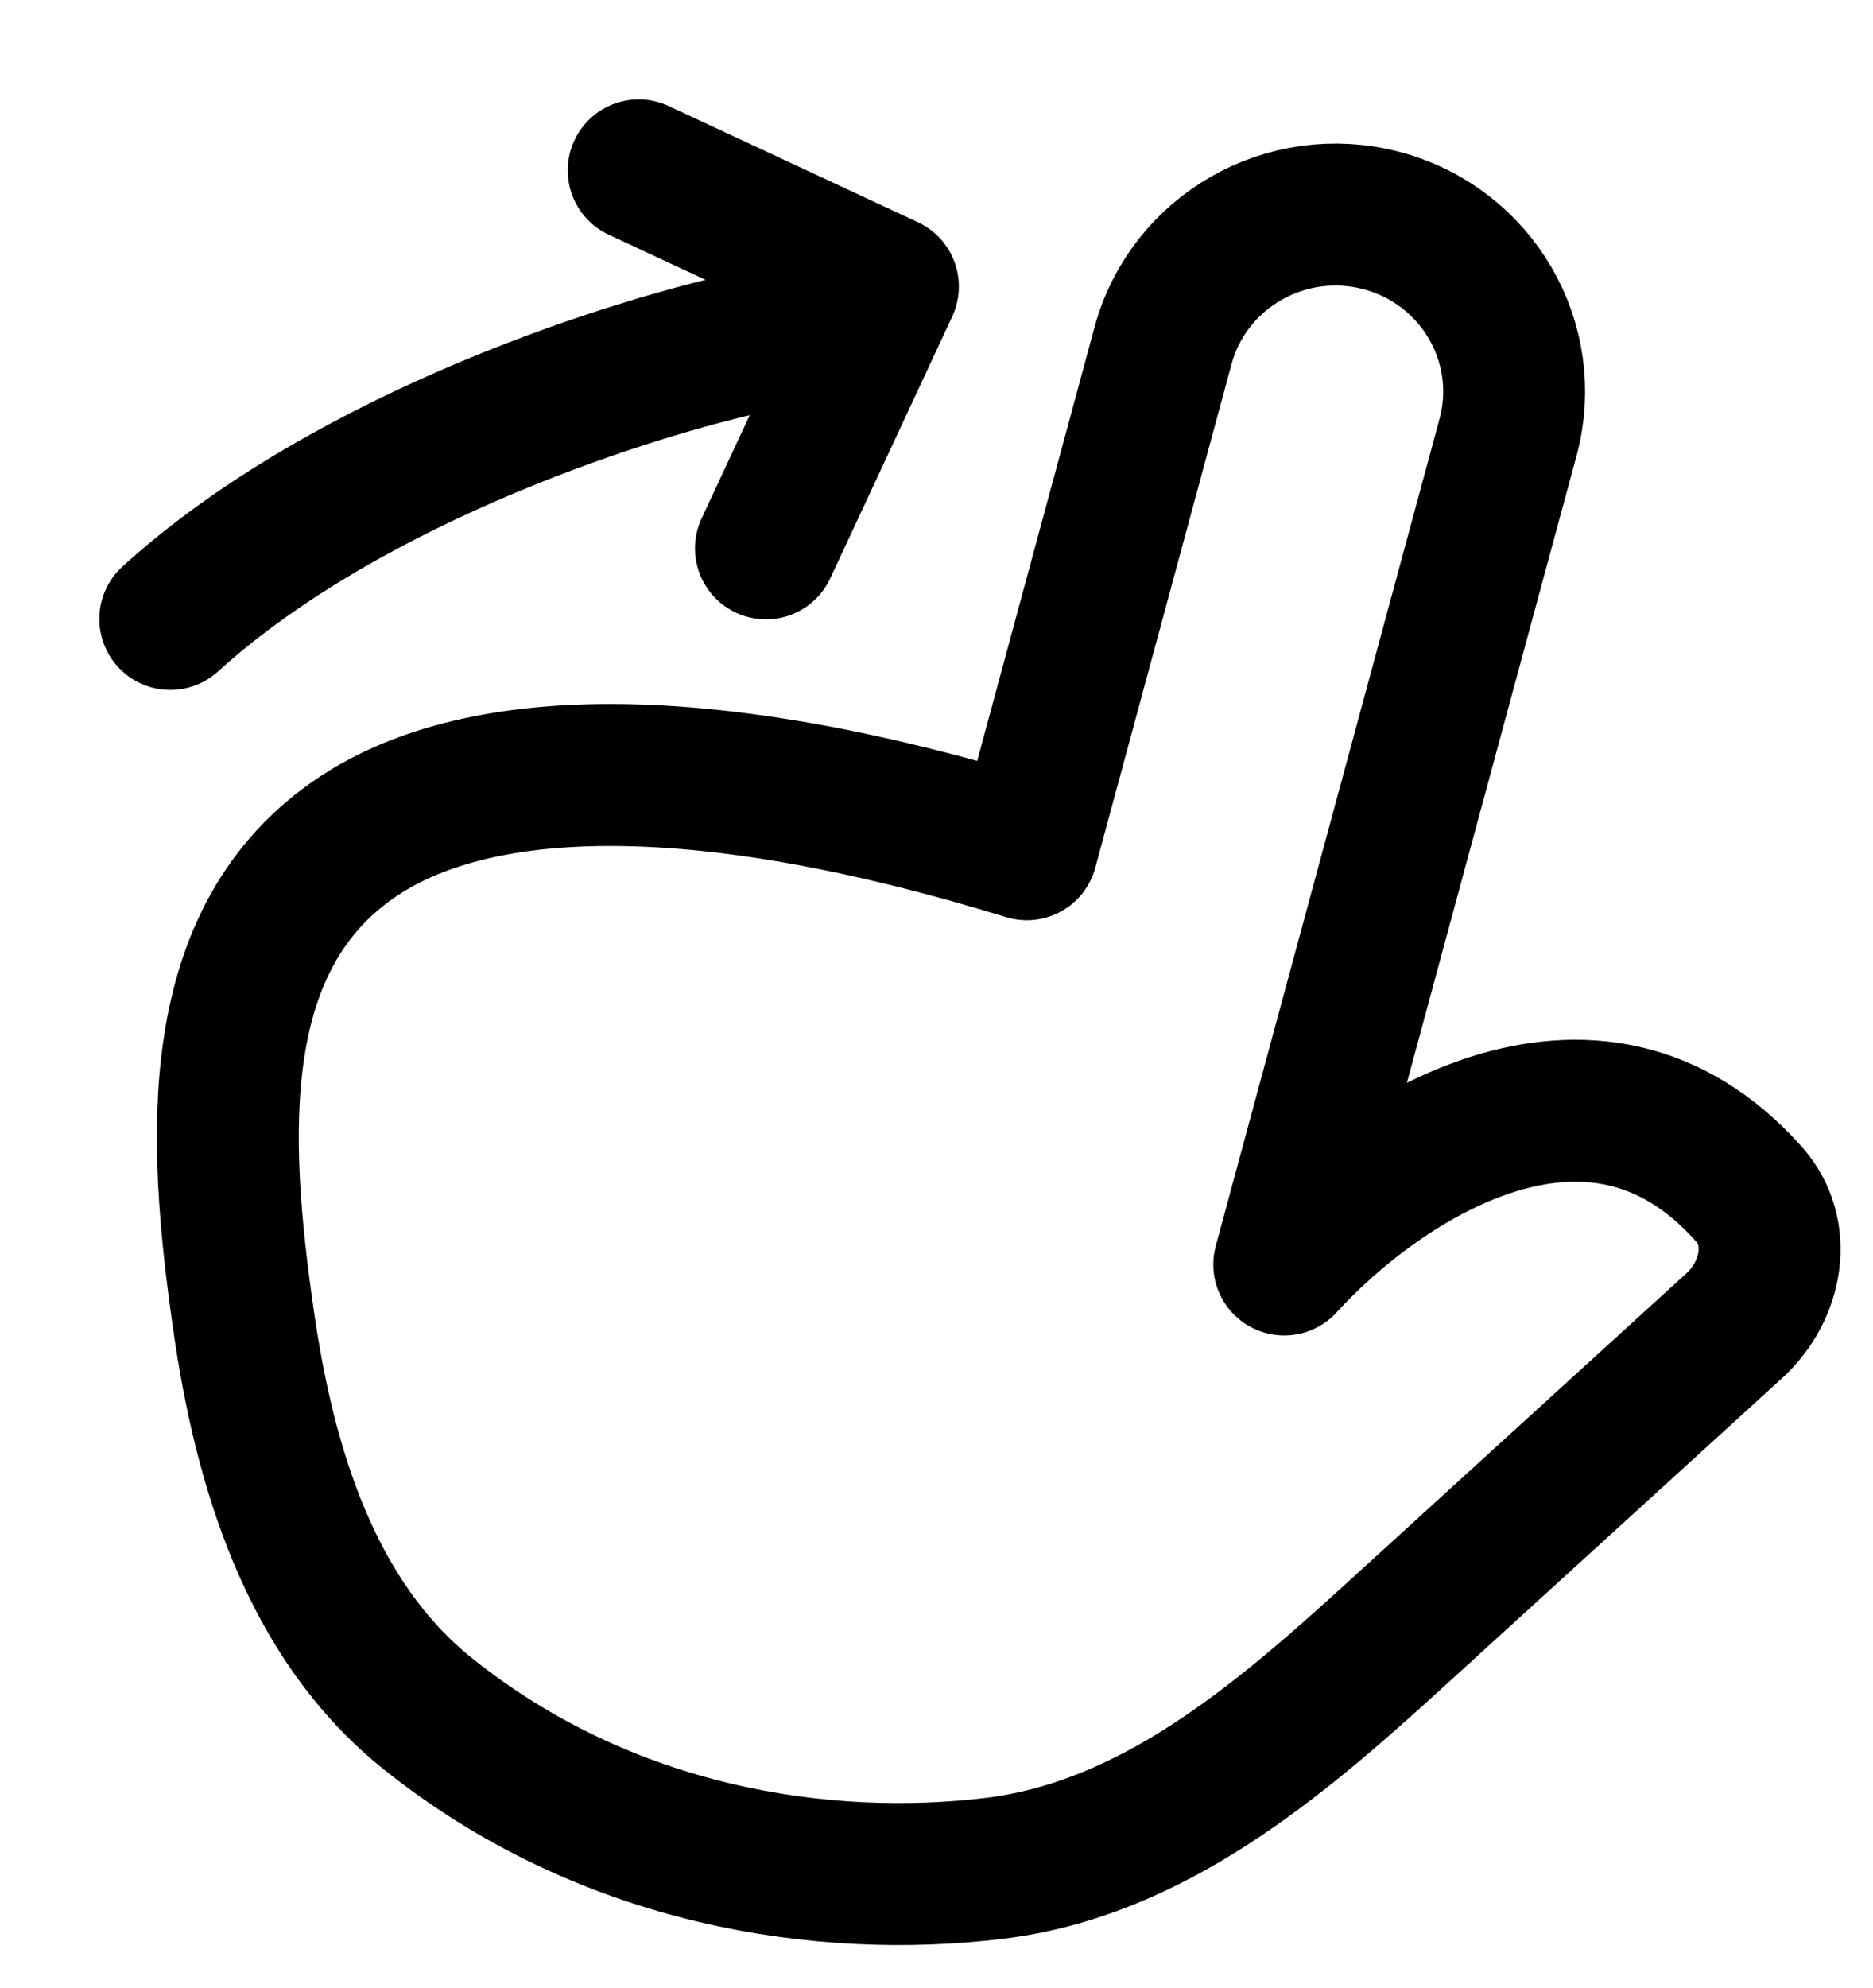 <svg width="33" height="35" viewBox="0 0 33 35" fill="none" xmlns="http://www.w3.org/2000/svg">
<path d="M13.432 5.982C11.28 6.419 6.179 8.014 3 10.899M24.545 28.822L30.553 23.347C31.228 22.731 31.419 21.707 30.813 21.026C28.055 17.925 24.306 20.424 22.627 22.266L26.57 7.7C27.019 6.038 26.023 4.33 24.345 3.885C22.666 3.44 20.941 4.426 20.491 6.087L18.091 14.954C12.417 13.208 8.485 13.294 6.326 14.718C3.627 16.499 3.83 20.037 4.291 23.25C4.663 25.846 5.477 28.527 7.537 30.176C10.707 32.714 14.533 33.261 17.514 32.9C20.281 32.565 22.493 30.691 24.545 28.822Z" stroke="currentColor" stroke-width="2.5" stroke-linecap="round" stroke-linejoin="round"/>
<path d="M11.253 3L15.644 5.046L13.495 9.656" stroke="currentColor" stroke-width="2.5" stroke-linecap="round" stroke-linejoin="round"/>
</svg>
